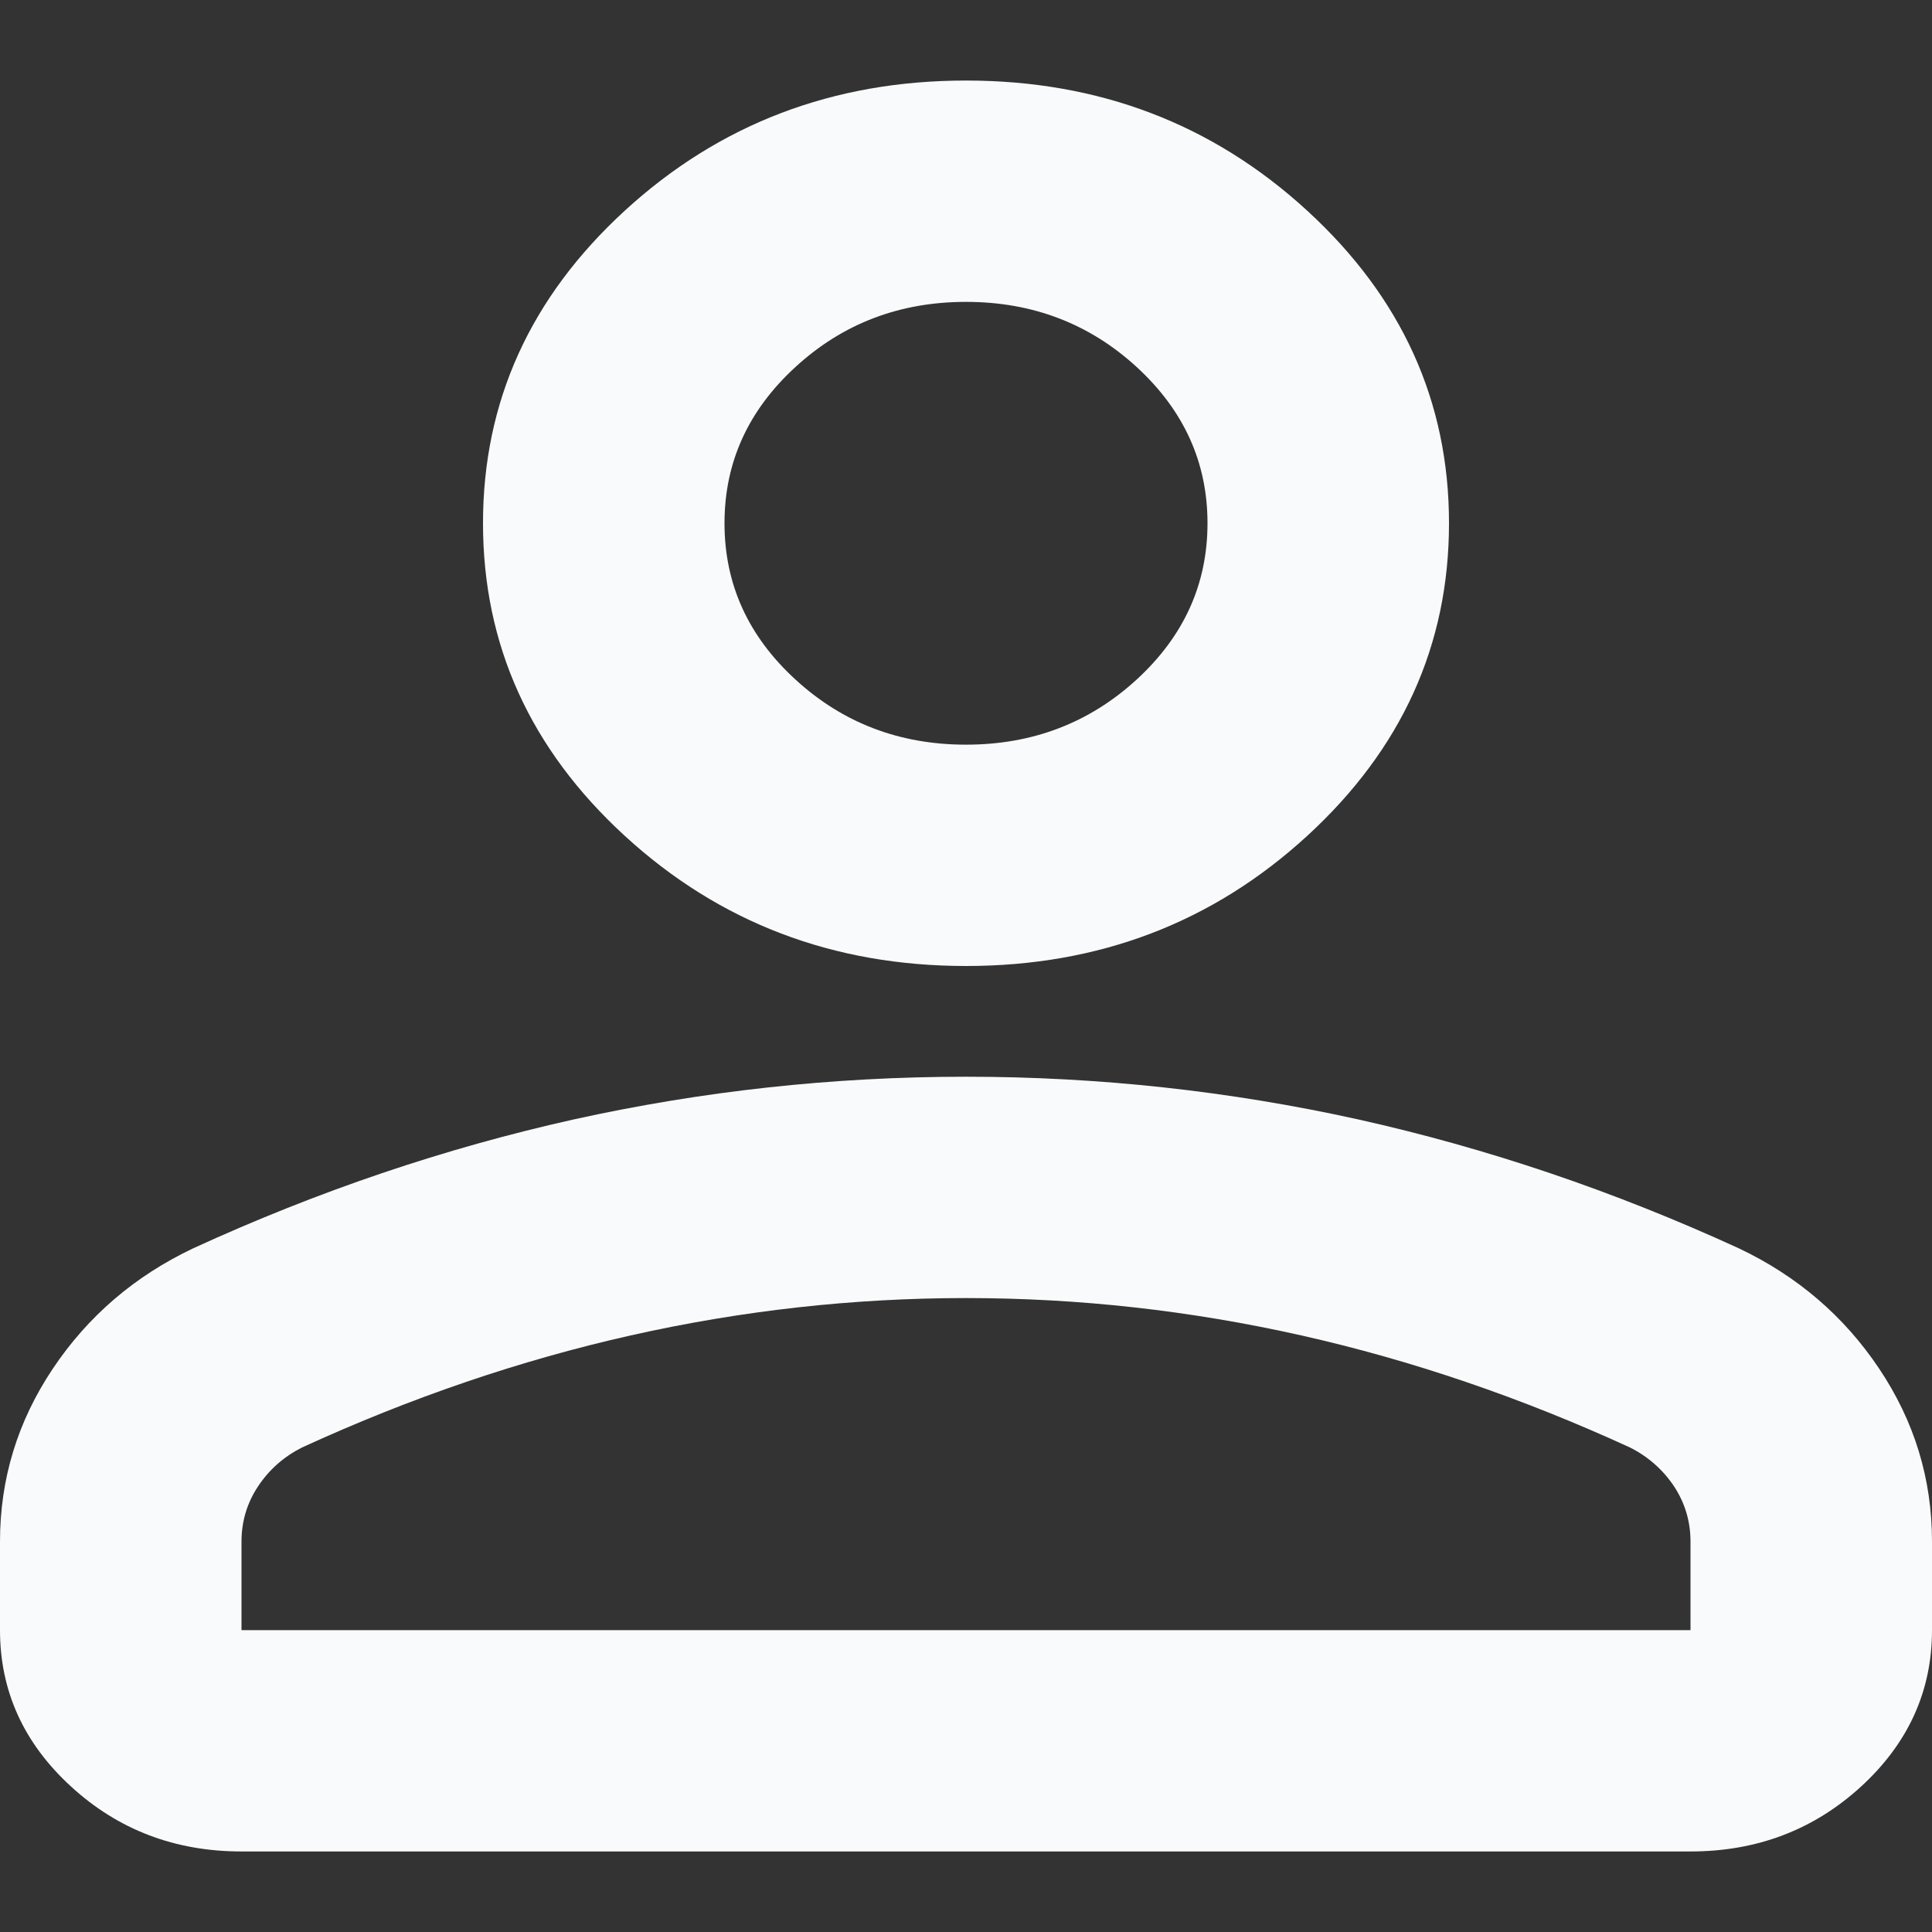 <svg width="16" height="16" viewBox="0 0 16 16" fill="none" xmlns="http://www.w3.org/2000/svg">
<rect x="0" y="0" width="16" height="16" fill="#333333" stroke="none"/>
<path d="M8 8C6.9 8 5.958 7.641 5.175 6.923C4.392 6.205 4 5.342 4 4.333C4 3.325 4.392 2.462 5.175 1.744C5.958 1.026 6.9 0.667 8 0.667C9.1 0.667 10.042 1.026 10.825 1.744C11.608 2.462 12 3.325 12 4.333C12 5.342 11.608 6.205 10.825 6.923C10.042 7.641 9.1 8 8 8ZM14 15.333H2C1.45 15.333 0.979 15.154 0.588 14.795C0.196 14.436 0 14.004 0 13.5V12.767C0 12.247 0.146 11.77 0.438 11.334C0.729 10.899 1.117 10.567 1.6 10.338C2.633 9.864 3.683 9.509 4.75 9.271C5.817 9.035 6.9 8.917 8 8.917C9.1 8.917 10.183 9.035 11.25 9.271C12.317 9.509 13.367 9.864 14.4 10.338C14.883 10.567 15.271 10.899 15.562 11.334C15.854 11.77 16 12.247 16 12.767V13.5C16 14.004 15.804 14.436 15.413 14.795C15.021 15.154 14.55 15.333 14 15.333ZM2 13.5H14V12.767C14 12.599 13.954 12.446 13.863 12.308C13.771 12.171 13.65 12.064 13.5 11.988C12.6 11.575 11.692 11.265 10.775 11.059C9.858 10.853 8.933 10.75 8 10.75C7.067 10.75 6.142 10.853 5.225 11.059C4.308 11.265 3.4 11.575 2.5 11.988C2.35 12.064 2.229 12.171 2.138 12.308C2.046 12.446 2 12.599 2 12.767V13.5ZM8 6.167C8.55 6.167 9.021 5.987 9.413 5.628C9.804 5.269 10 4.838 10 4.333C10 3.829 9.804 3.398 9.413 3.039C9.021 2.68 8.55 2.5 8 2.5C7.45 2.5 6.979 2.68 6.588 3.039C6.196 3.398 6 3.829 6 4.333C6 4.838 6.196 5.269 6.588 5.628C6.979 5.987 7.45 6.167 8 6.167Z" fill="#F9FAFB"/>
</svg>

